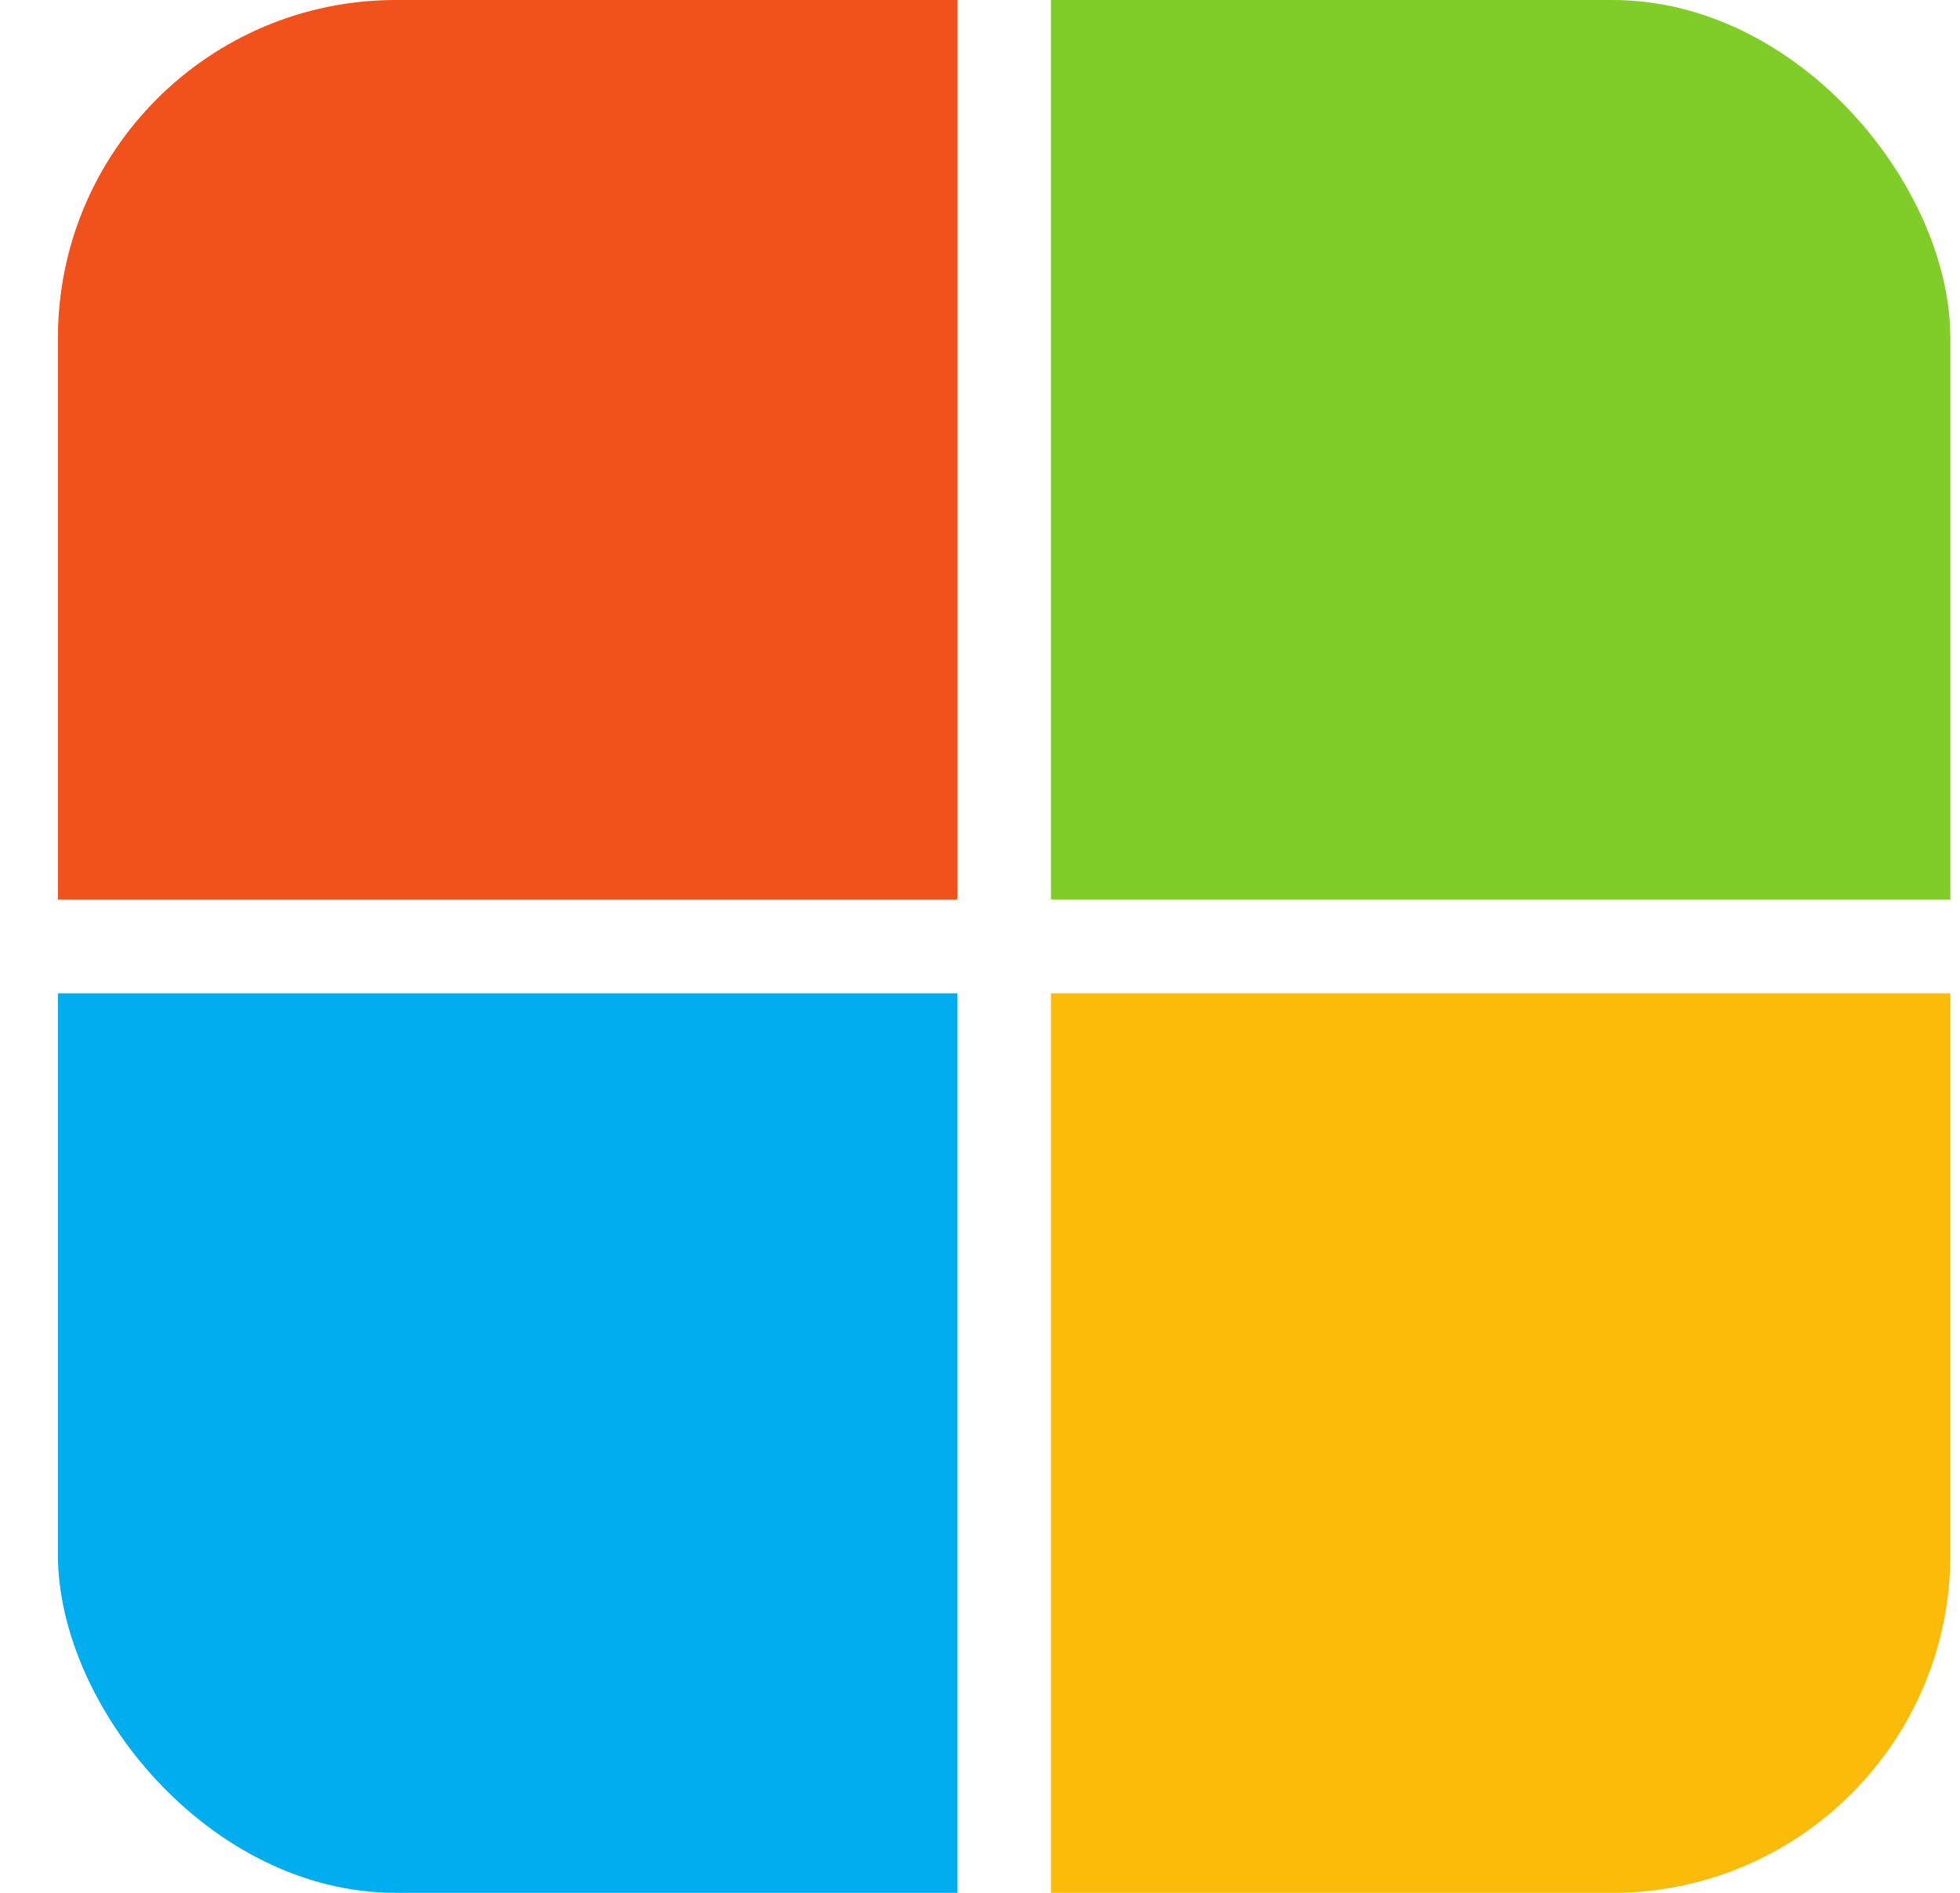 <svg width="29" height="28" viewBox="0 0 29 28" fill="none" xmlns="http://www.w3.org/2000/svg">
<g clip-path="url(#clip0_2126_510)">
<path d="M14.164 13.307H0.857V0H14.164V13.307Z" fill="#F1511B"/>
<path d="M28.857 13.307H15.55V0H28.857V13.307Z" fill="#80CC28"/>
<path d="M14.164 28H0.857V14.693H14.164V28Z" fill="#00ADEF"/>
<path d="M28.857 28H15.55V14.693H28.857V28Z" fill="#FBBC09"/>
</g>
<defs>
<clipPath id="clip0_2126_510">
<rect x="0.857" width="28" height="28" rx="5" fill="white"/>
</clipPath>
</defs>
</svg>
